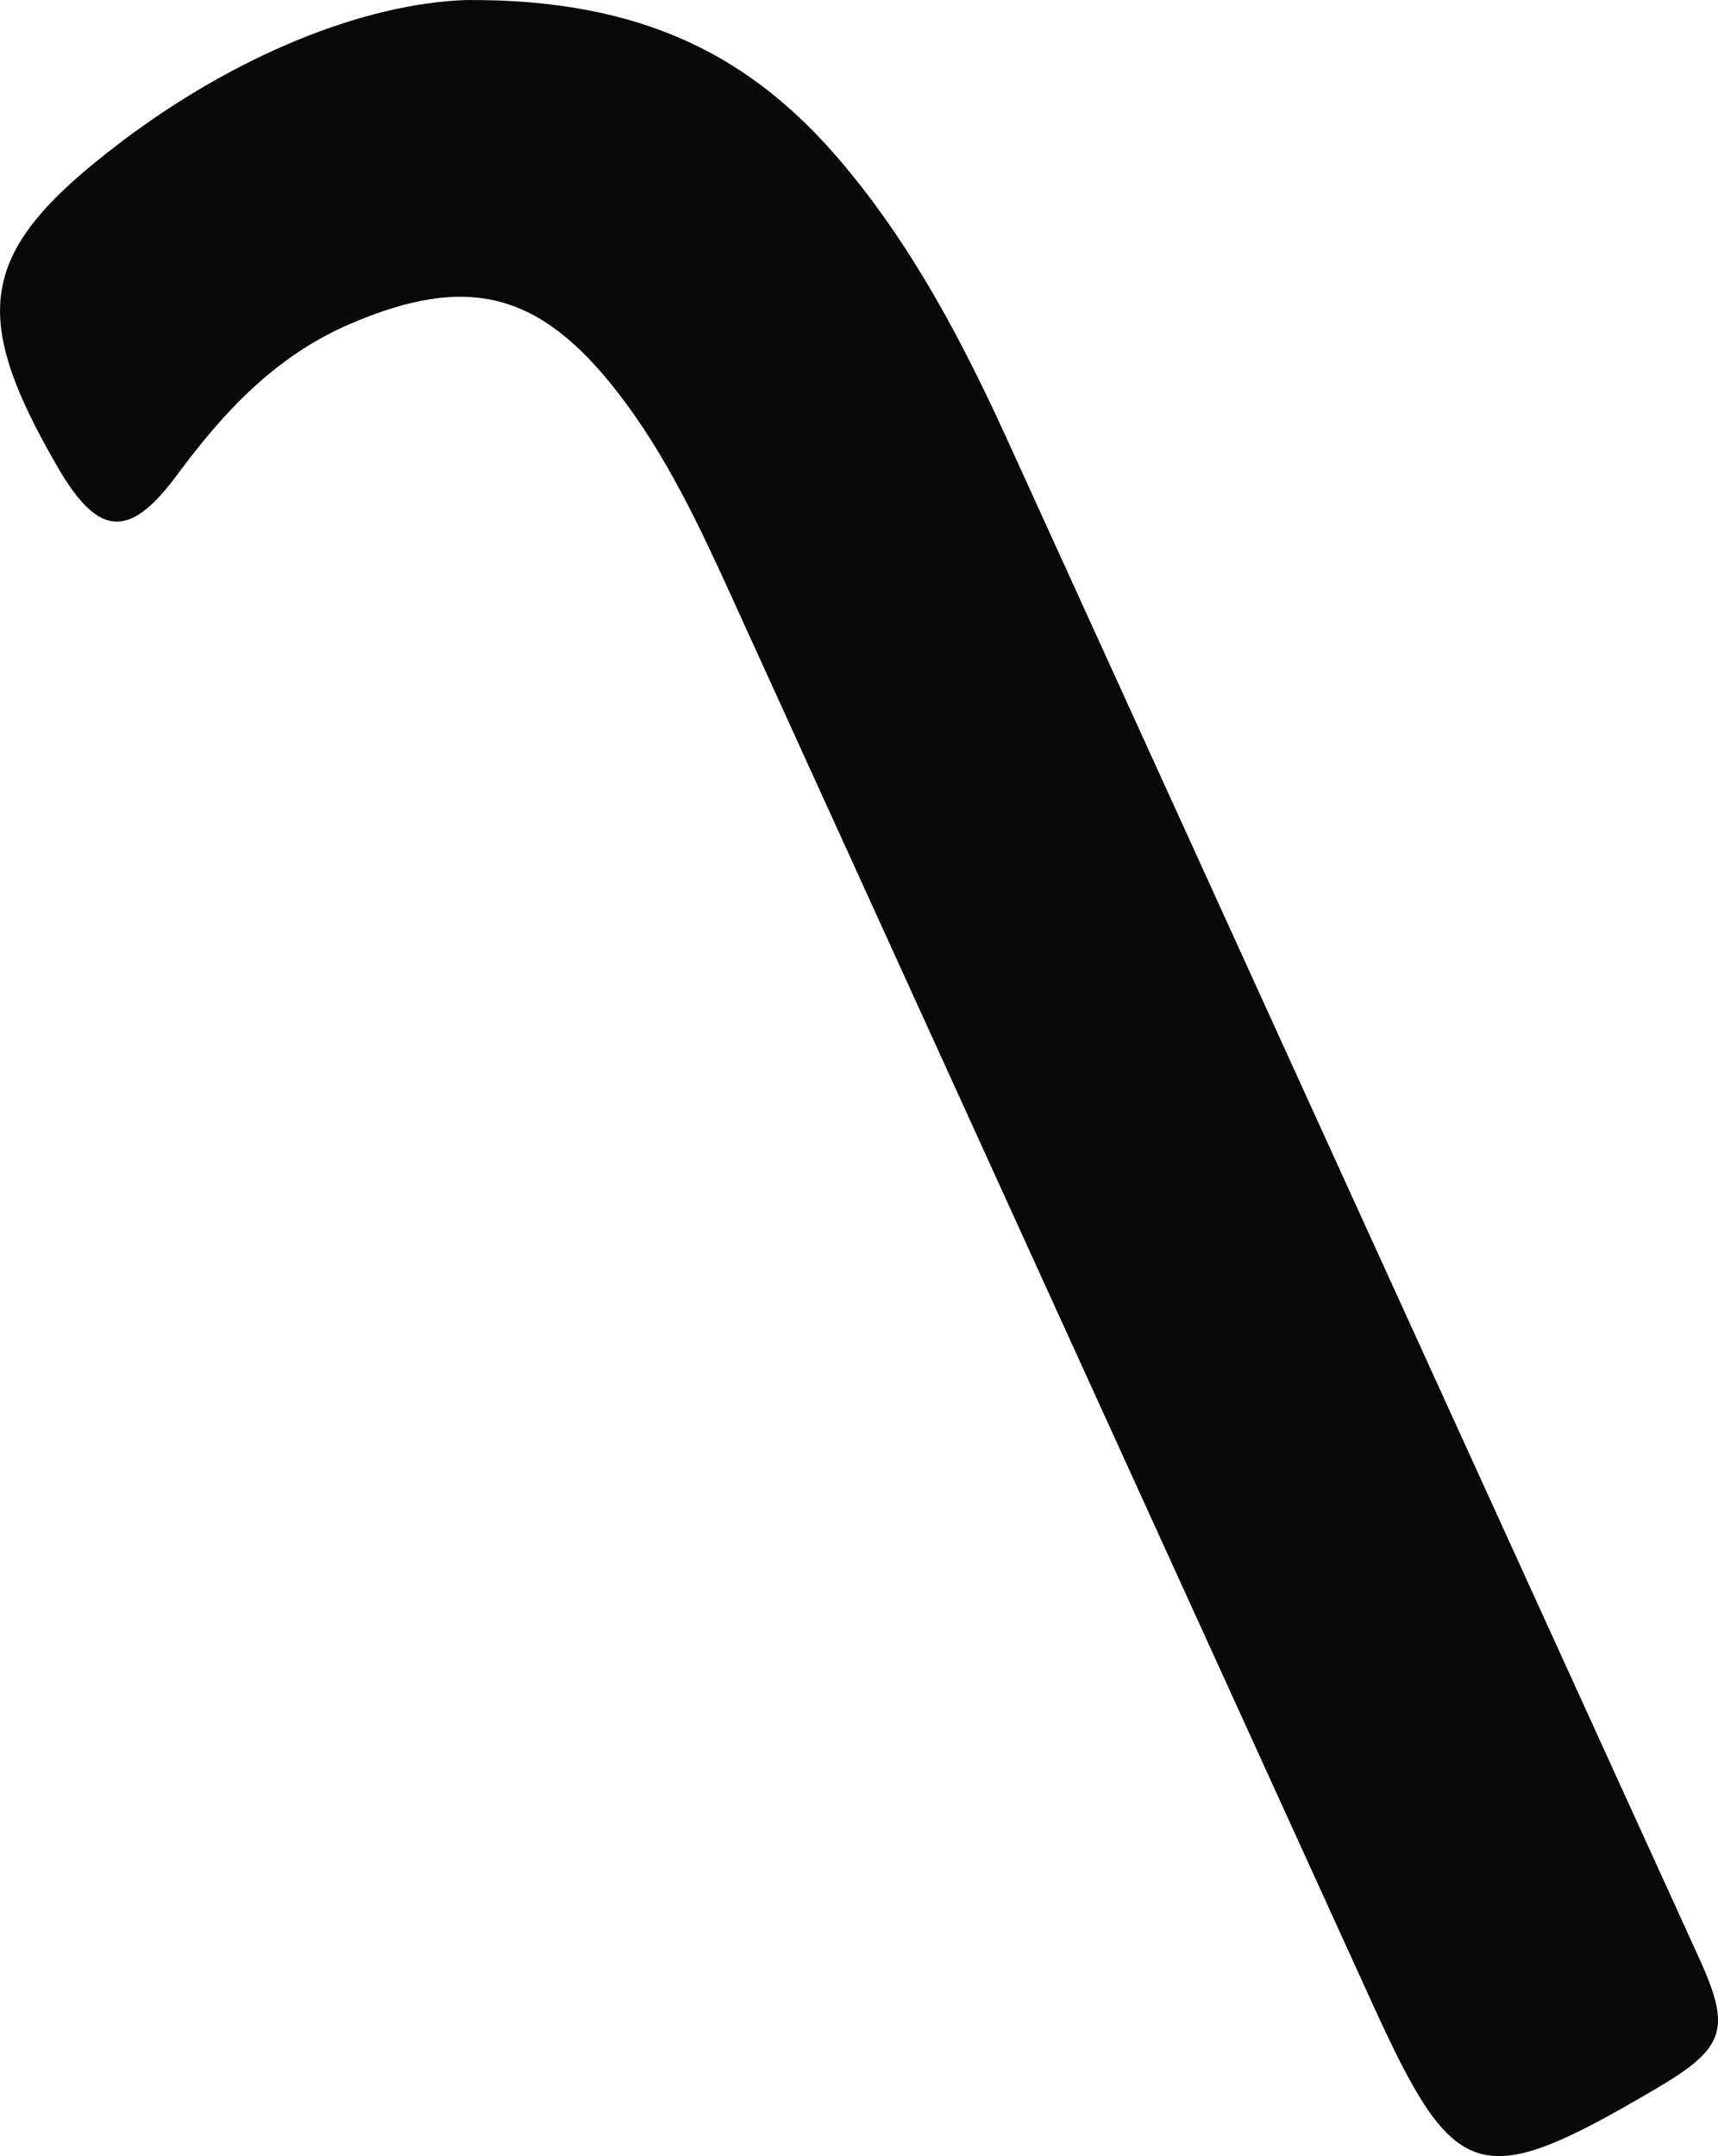 <svg id="Layer_1" data-name="Layer 1" xmlns="http://www.w3.org/2000/svg" viewBox="0 0 343.07 430.35"><title>kavelykeppi</title><path d="M327.35,184.83c36-.29,57.54,11.81,74.89,32.23,14.18,16.69,24.28,35.89,33.31,55.71q69,151.46,138.06,302.88c6.47,14.22,5.25,17.92-8.46,26-35.39,20.82-40.23,19.4-56.71-16.76q-64.1-140.62-128.16-281.26c-6.41-14.07-13-28.06-22.52-40.37-15.74-20.34-30.21-23.83-53.65-13.73-14.81,6.39-25.16,17.54-34.47,30.14-9.51,12.89-15.73,12.35-23.86-1.7-17.89-30.93-15.65-43.29,12.62-64.73C281.24,195.92,306.81,185.55,327.35,184.83Z" transform="translate(-234.32 -184.82)" style="fill:#080808"/></svg>